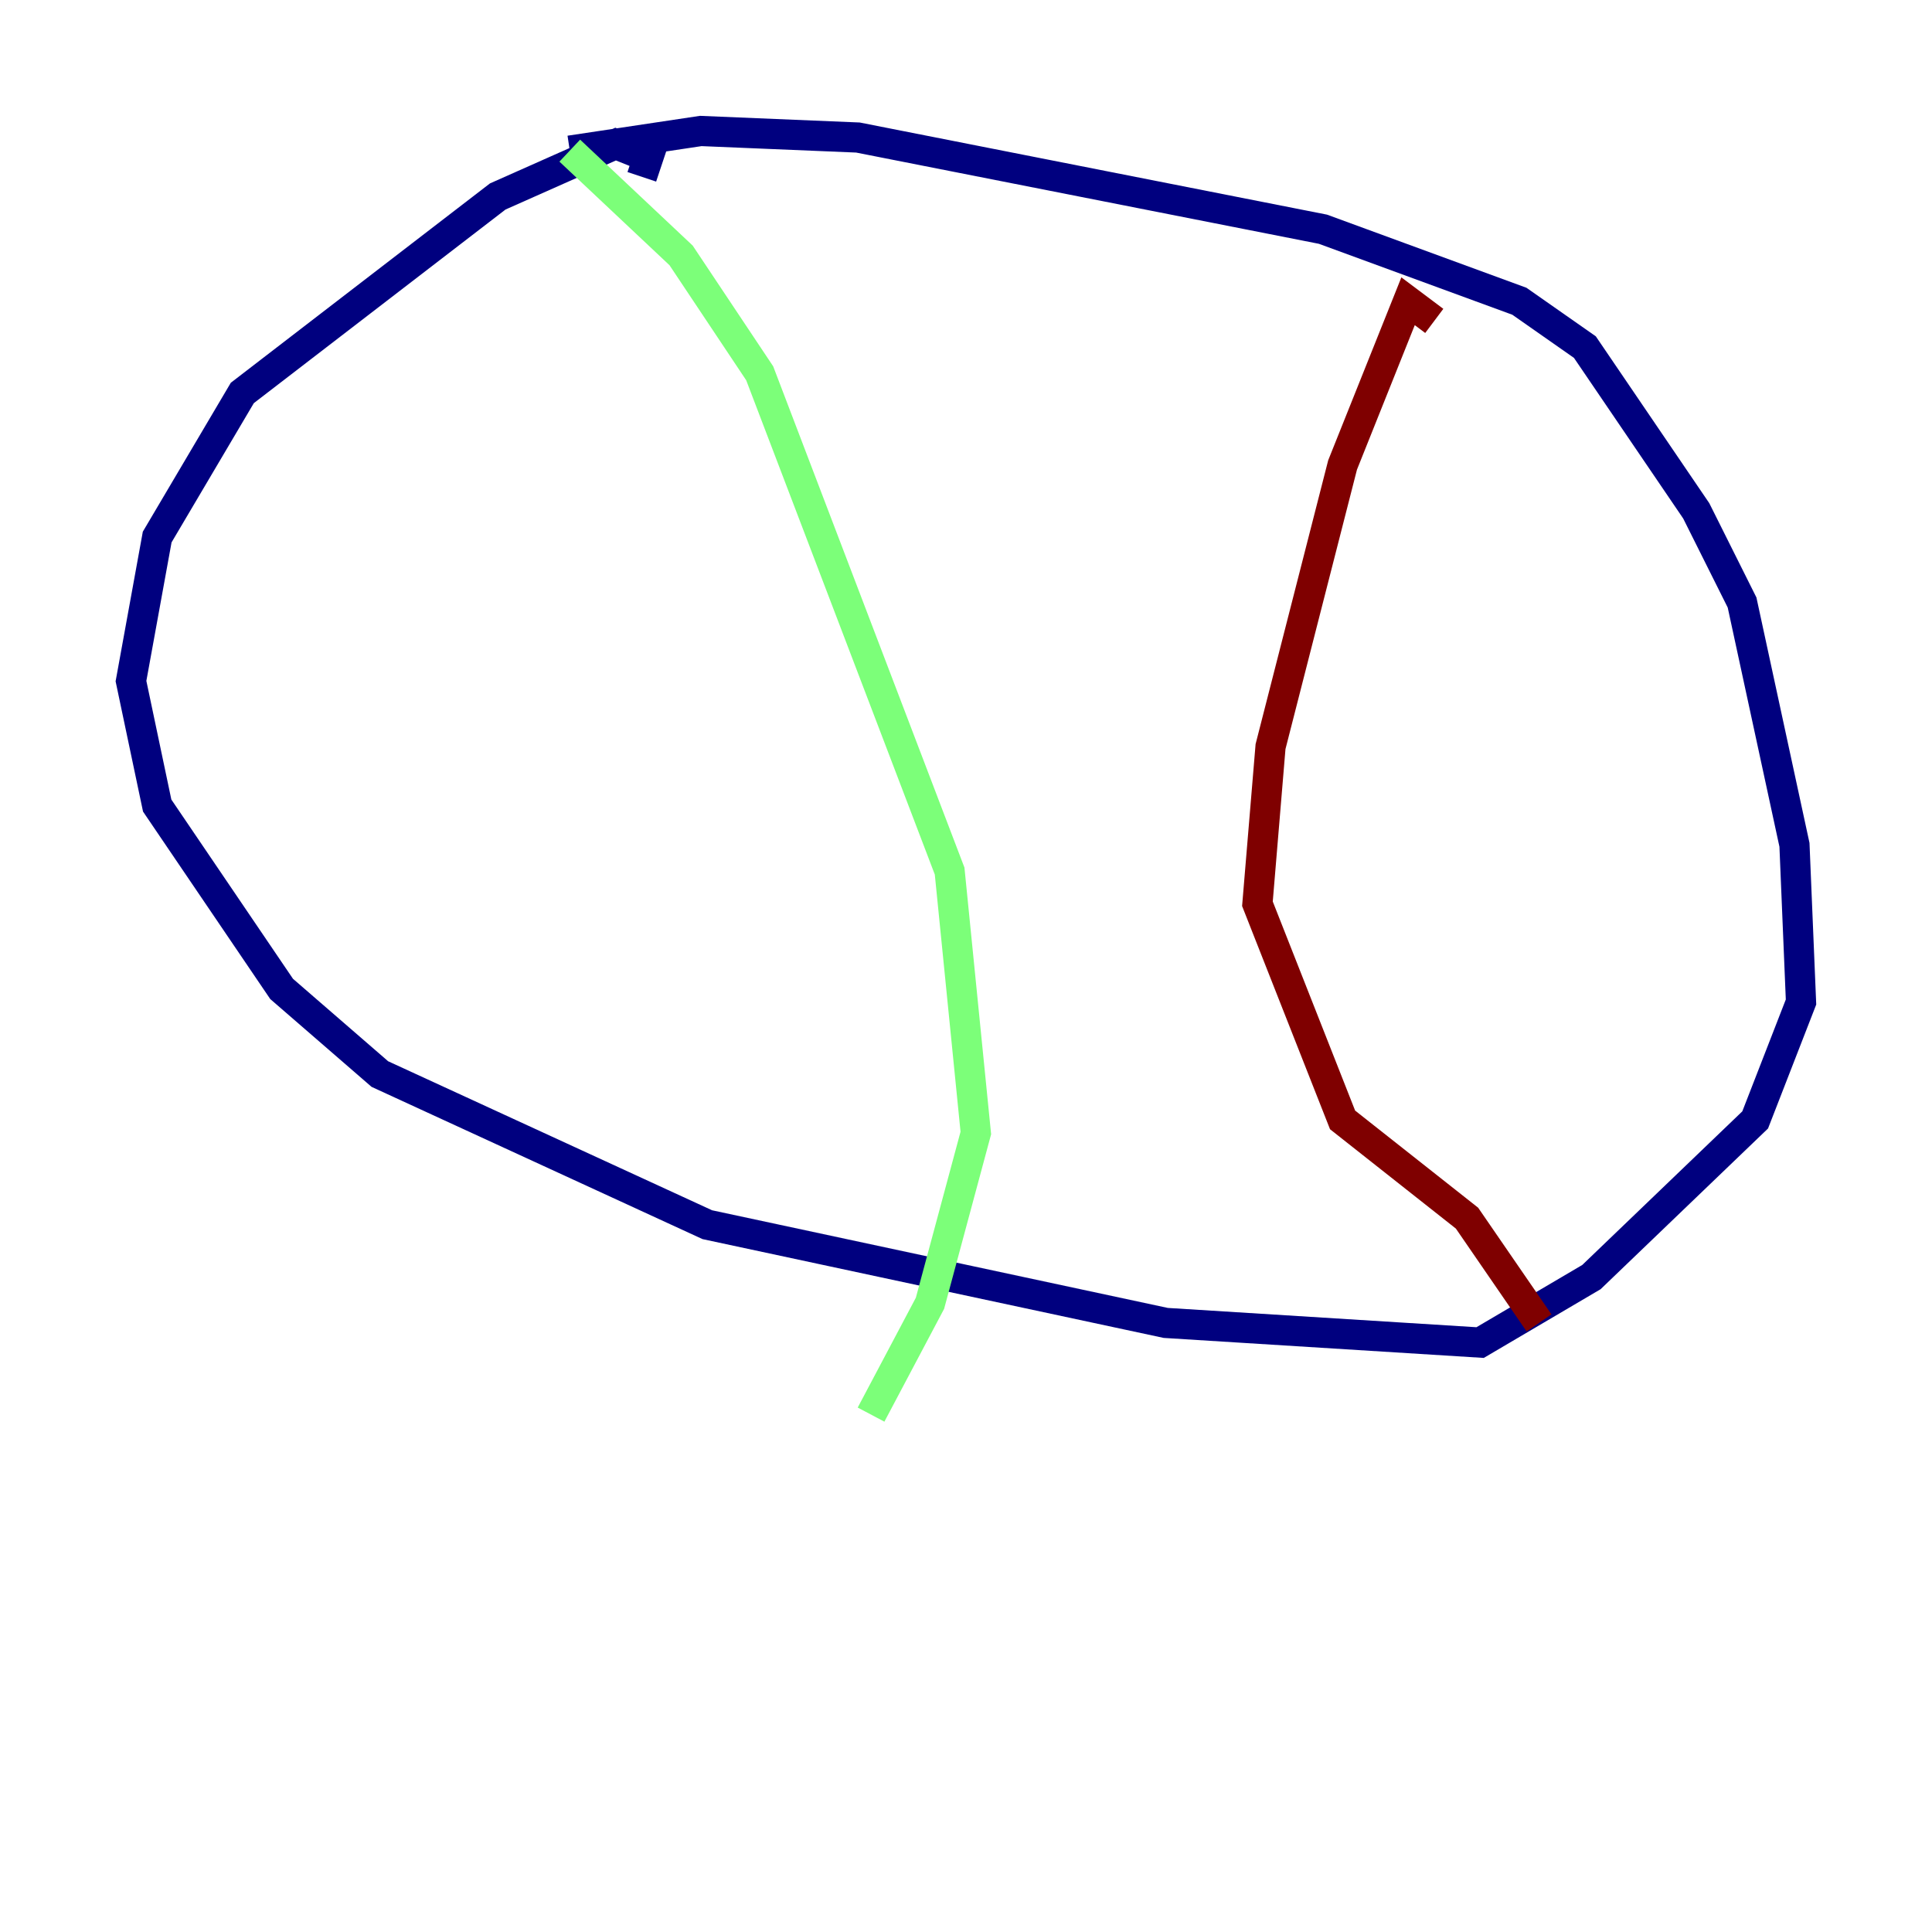 <?xml version="1.0" encoding="utf-8" ?>
<svg baseProfile="tiny" height="128" version="1.2" viewBox="0,0,128,128" width="128" xmlns="http://www.w3.org/2000/svg" xmlns:ev="http://www.w3.org/2001/xml-events" xmlns:xlink="http://www.w3.org/1999/xlink"><defs /><polyline fill="none" points="42.522,11.715 42.956,10.414 40.786,9.546 32.976,13.017 16.054,26.034 10.414,35.58 8.678,45.125 10.414,53.37 18.658,65.519 25.166,71.159 46.861,81.139 77.234,87.647 98.061,88.949 105.437,84.61 116.285,74.197 119.322,66.386 118.888,55.973 115.417,39.919 112.38,33.844 105.003,22.997 100.664,19.959 87.647,15.186 56.841,9.112 46.427,8.678 37.749,9.98" stroke="#00007f" stroke-width="2" /><polyline fill="none" points="37.749,9.98 45.125,16.922 50.332,24.732 62.915,57.709 64.651,75.064 61.614,86.346 57.709,93.722" stroke="#7cff79" stroke-width="2" /><polyline fill="none" points="95.024,21.261 93.288,19.959 88.949,30.807 84.176,49.464 83.308,59.878 88.949,74.197 97.193,80.705 101.966,87.647" stroke="#7f0000" stroke-width="2" /></svg>